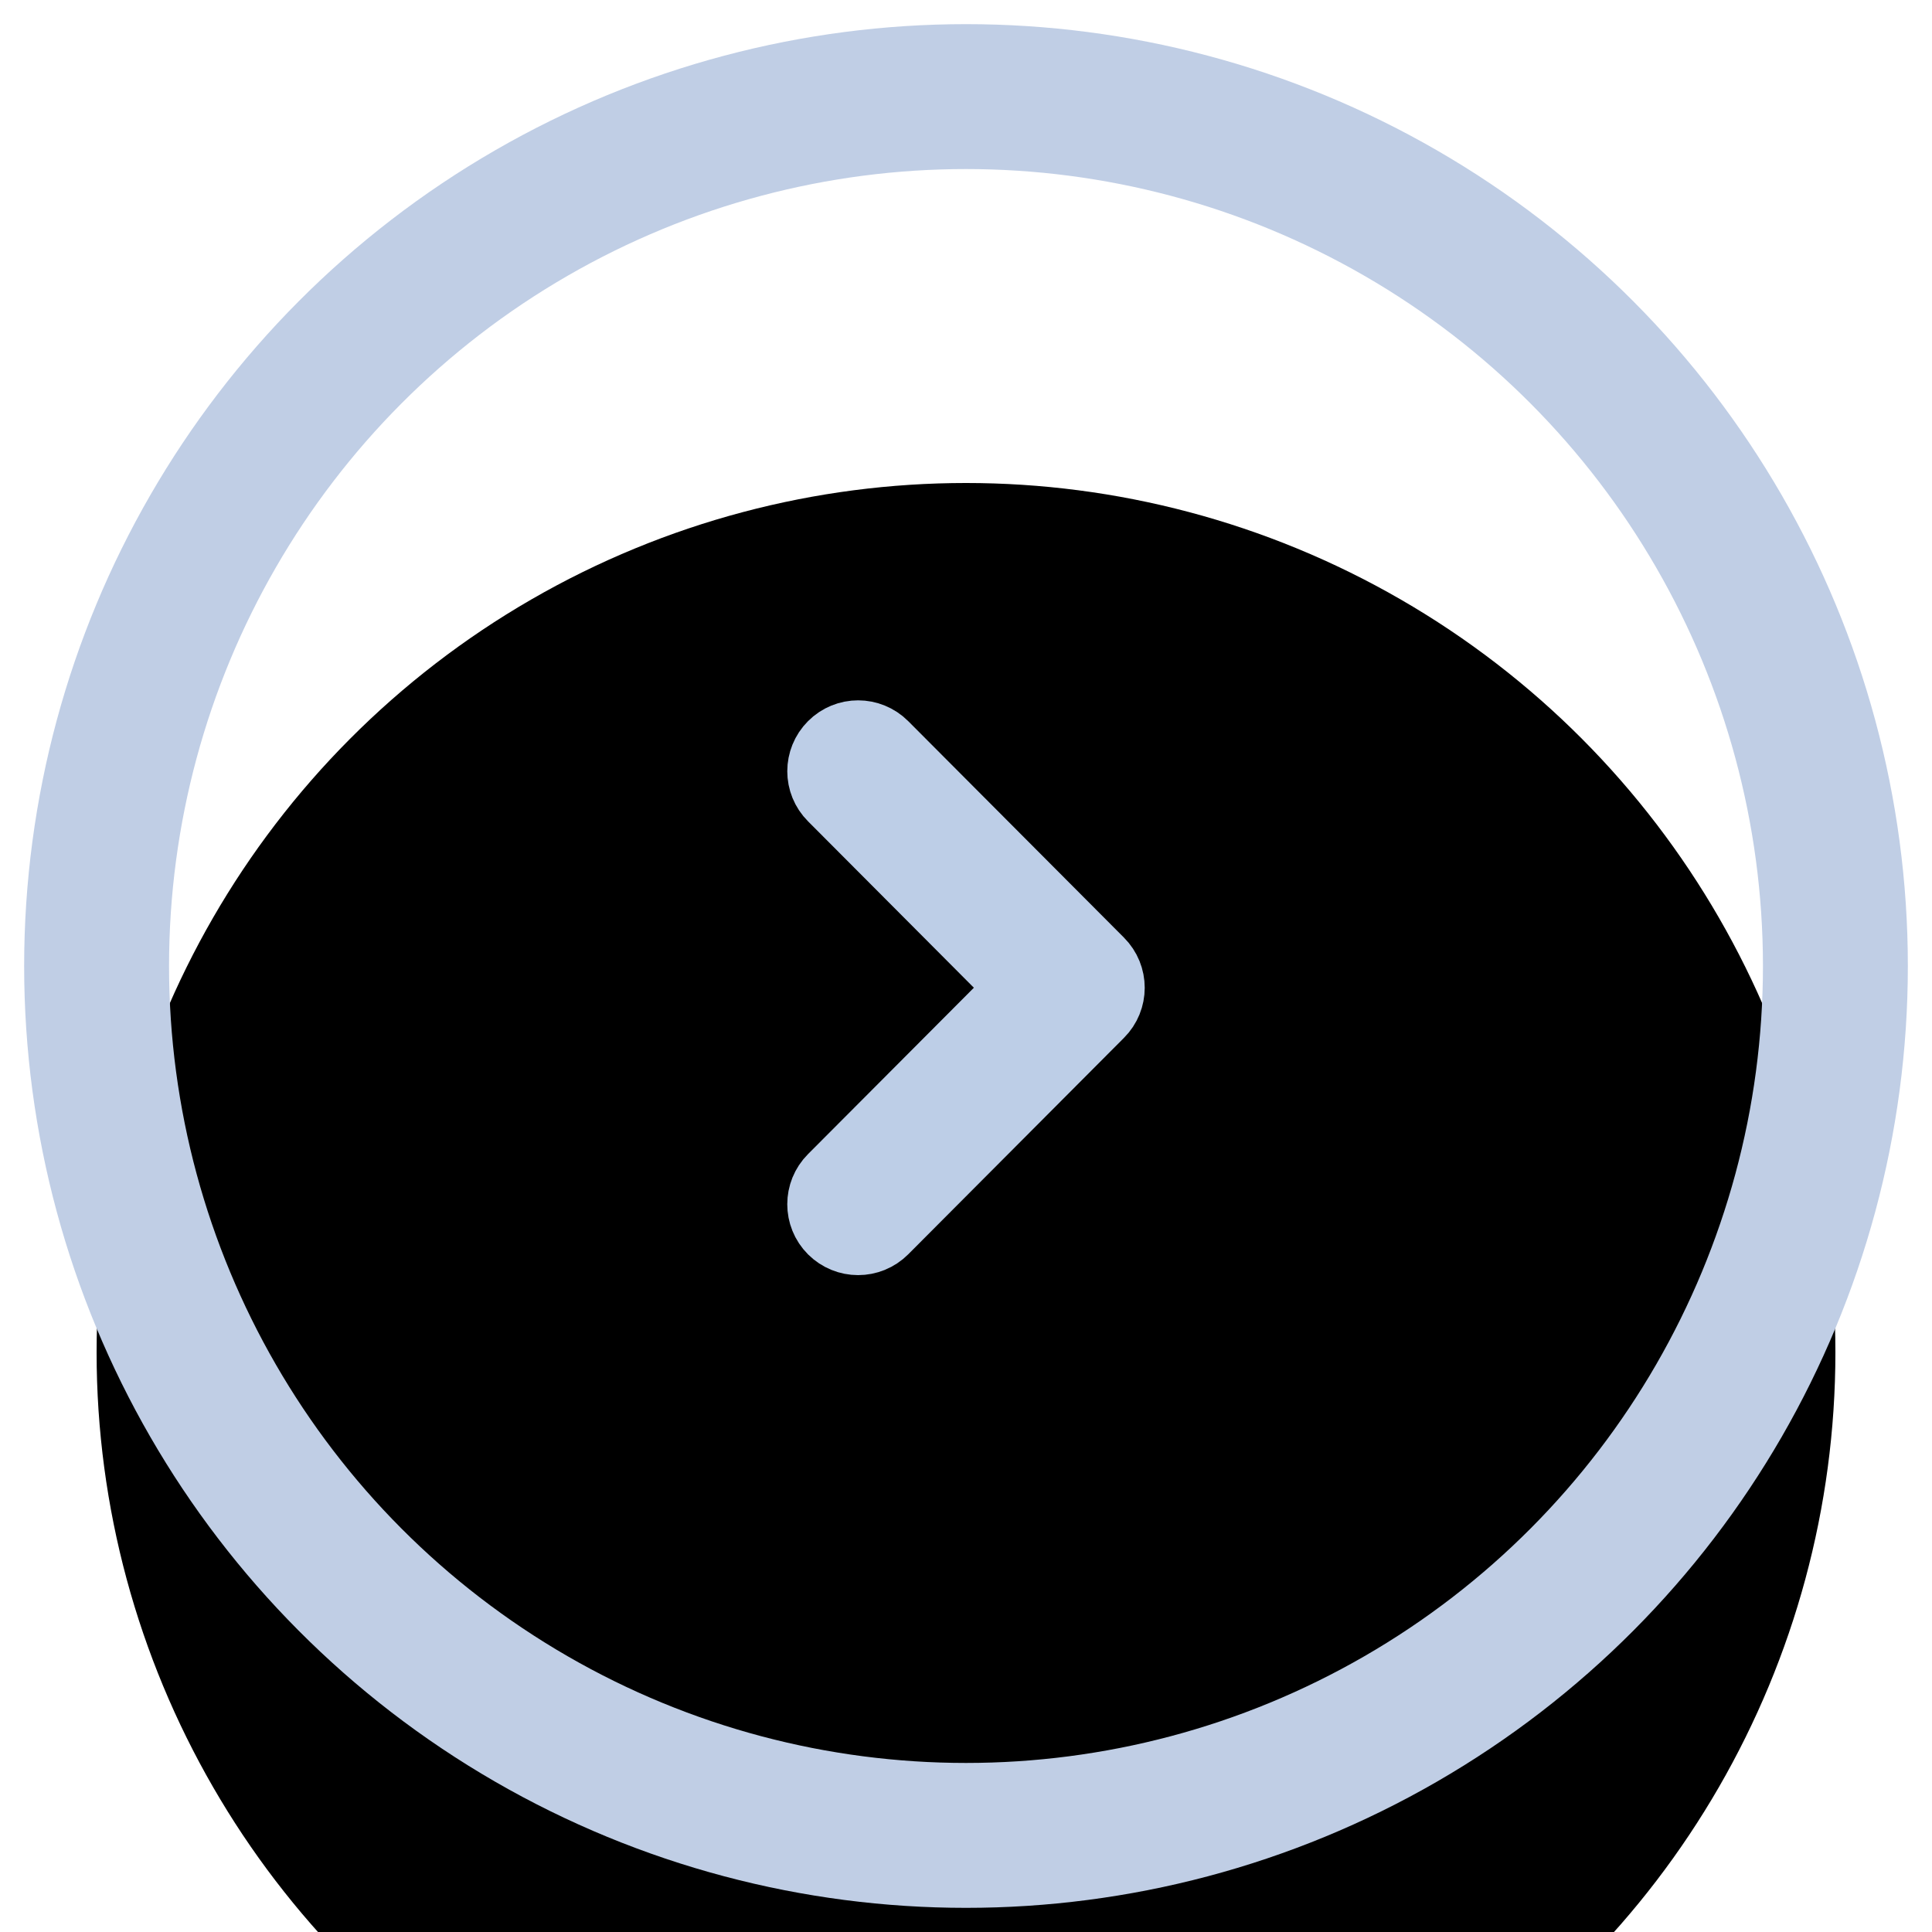 <svg xmlns="http://www.w3.org/2000/svg" xmlns:xlink="http://www.w3.org/1999/xlink" width="40" height="40" viewBox="0 0 40 40">
    <defs>
        <filter id="slndia5iia" width="261.1%" height="261.1%" x="-80.6%" y="-69.4%" filterUnits="objectBoundingBox">
            <feMorphology in="SourceAlpha" operator="dilate" radius="1.5" result="shadowSpreadOuter1"/>
            <feOffset dy="4" in="shadowSpreadOuter1" result="shadowOffsetOuter1"/>
            <feMorphology in="SourceAlpha" radius="1.5" result="shadowInner"/>
            <feOffset dy="4" in="shadowInner" result="shadowInner"/>
            <feComposite in="shadowOffsetOuter1" in2="shadowInner" operator="out" result="shadowOffsetOuter1"/>
            <feGaussianBlur in="shadowOffsetOuter1" result="shadowBlurOuter1" stdDeviation="8.5"/>
            <feColorMatrix in="shadowBlurOuter1" values="0 0 0 0 0.233 0 0 0 0 0.233 0 0 0 0 0.233 0 0 0 0.073 0"/>
        </filter>
        <filter id="po9hbppr2c" width="1155.6%" height="675.8%" x="-527.8%" y="-247.5%" filterUnits="objectBoundingBox">
            <feMorphology in="SourceAlpha" operator="dilate" radius="1" result="shadowSpreadOuter1"/>
            <feOffset dy="4" in="shadowSpreadOuter1" result="shadowOffsetOuter1"/>
            <feMorphology in="SourceAlpha" radius="1" result="shadowInner"/>
            <feOffset dy="4" in="shadowInner" result="shadowInner"/>
            <feComposite in="shadowOffsetOuter1" in2="shadowInner" operator="out" result="shadowOffsetOuter1"/>
            <feGaussianBlur in="shadowOffsetOuter1" result="shadowBlurOuter1" stdDeviation="8.5"/>
            <feColorMatrix in="shadowBlurOuter1" values="0 0 0 0 0.233 0 0 0 0 0.233 0 0 0 0 0.233 0 0 0 0.073 0"/>
        </filter>
        <circle id="z3v95xi8kb" cx="18" cy="18" r="18"/>
        <path id="jt76213bgd" d="M15.766 23.4c-.12 0-.238-.046-.33-.137-.182-.182-.182-.479 0-.661l4.139-4.152-4.138-4.152c-.183-.182-.183-.478 0-.661.182-.183.476-.183.659 0l4.467 4.482c.183.183.183.48 0 .662l-4.467 4.482c-.091.091-.21.137-.33.137z"/>
    </defs>
    <g fill="none" fill-rule="evenodd">
        <g>
            <g transform="translate(2 2)">
                <use fill="#000" filter="url(#slndia5iia)" xlink:href="#z3v95xi8kb"/>
                <use stroke="#C0CEE5" stroke-width="3" xlink:href="#z3v95xi8kb"/>
            </g>
            <g transform="translate(2 2)">
                <use fill="#000" filter="url(#po9hbppr2c)" xlink:href="#jt76213bgd"/>
                <use stroke="#BDCEE7" stroke-width="2" xlink:href="#jt76213bgd"/>
            </g>
        </g>
    </g>
</svg>
